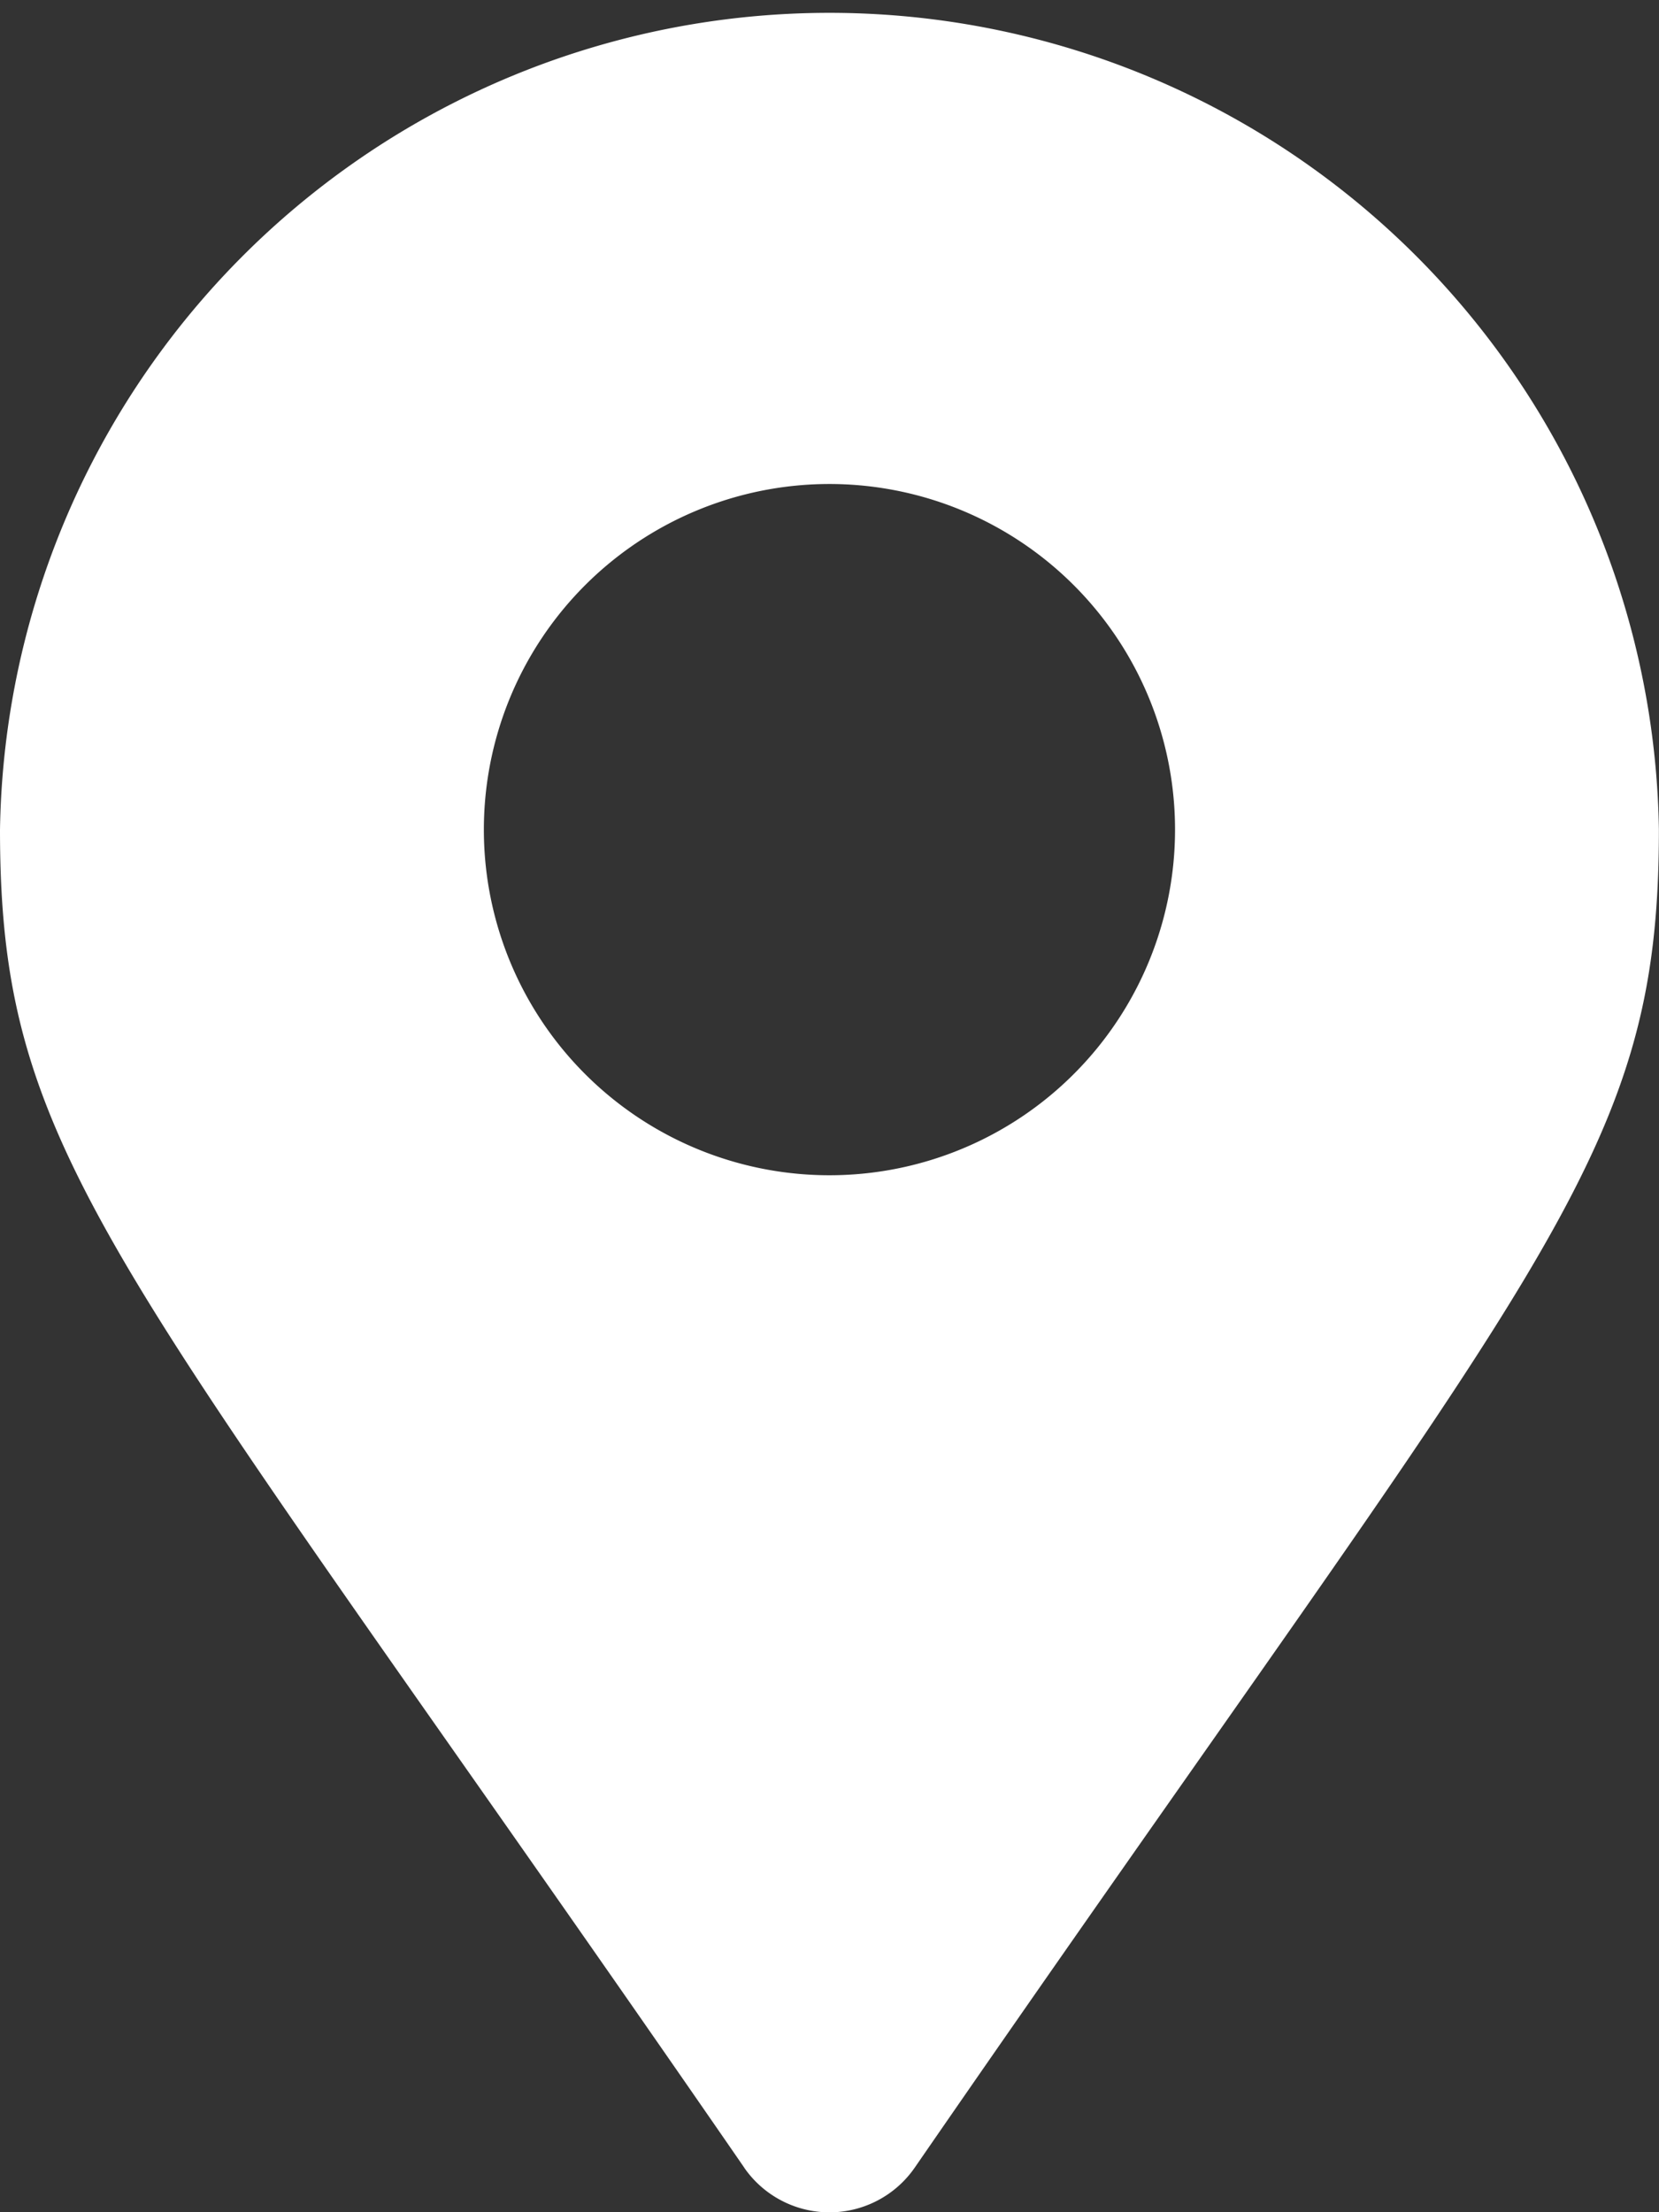 <svg xmlns="http://www.w3.org/2000/svg" width="16.701" height="22.269" viewBox="0 0 16.701 22.269">
  <rect x="0" y="0" width="16.701" height="22.269" fill="#333333" stroke="none"/>
  <path id="Icon_awesome-map-marker-alt" data-name="Icon awesome-map-marker-alt" d="M7.492,21.819C1.173,12.658,0,11.718,0,8.351a8.351,8.351,0,0,1,16.7,0c0,3.367-1.173,4.307-7.492,13.469a1.044,1.044,0,0,1-1.716,0Zm.858-9.989A3.479,3.479,0,1,0,4.871,8.351,3.479,3.479,0,0,0,8.351,11.83Z" fill="#fff"/>
</svg>
